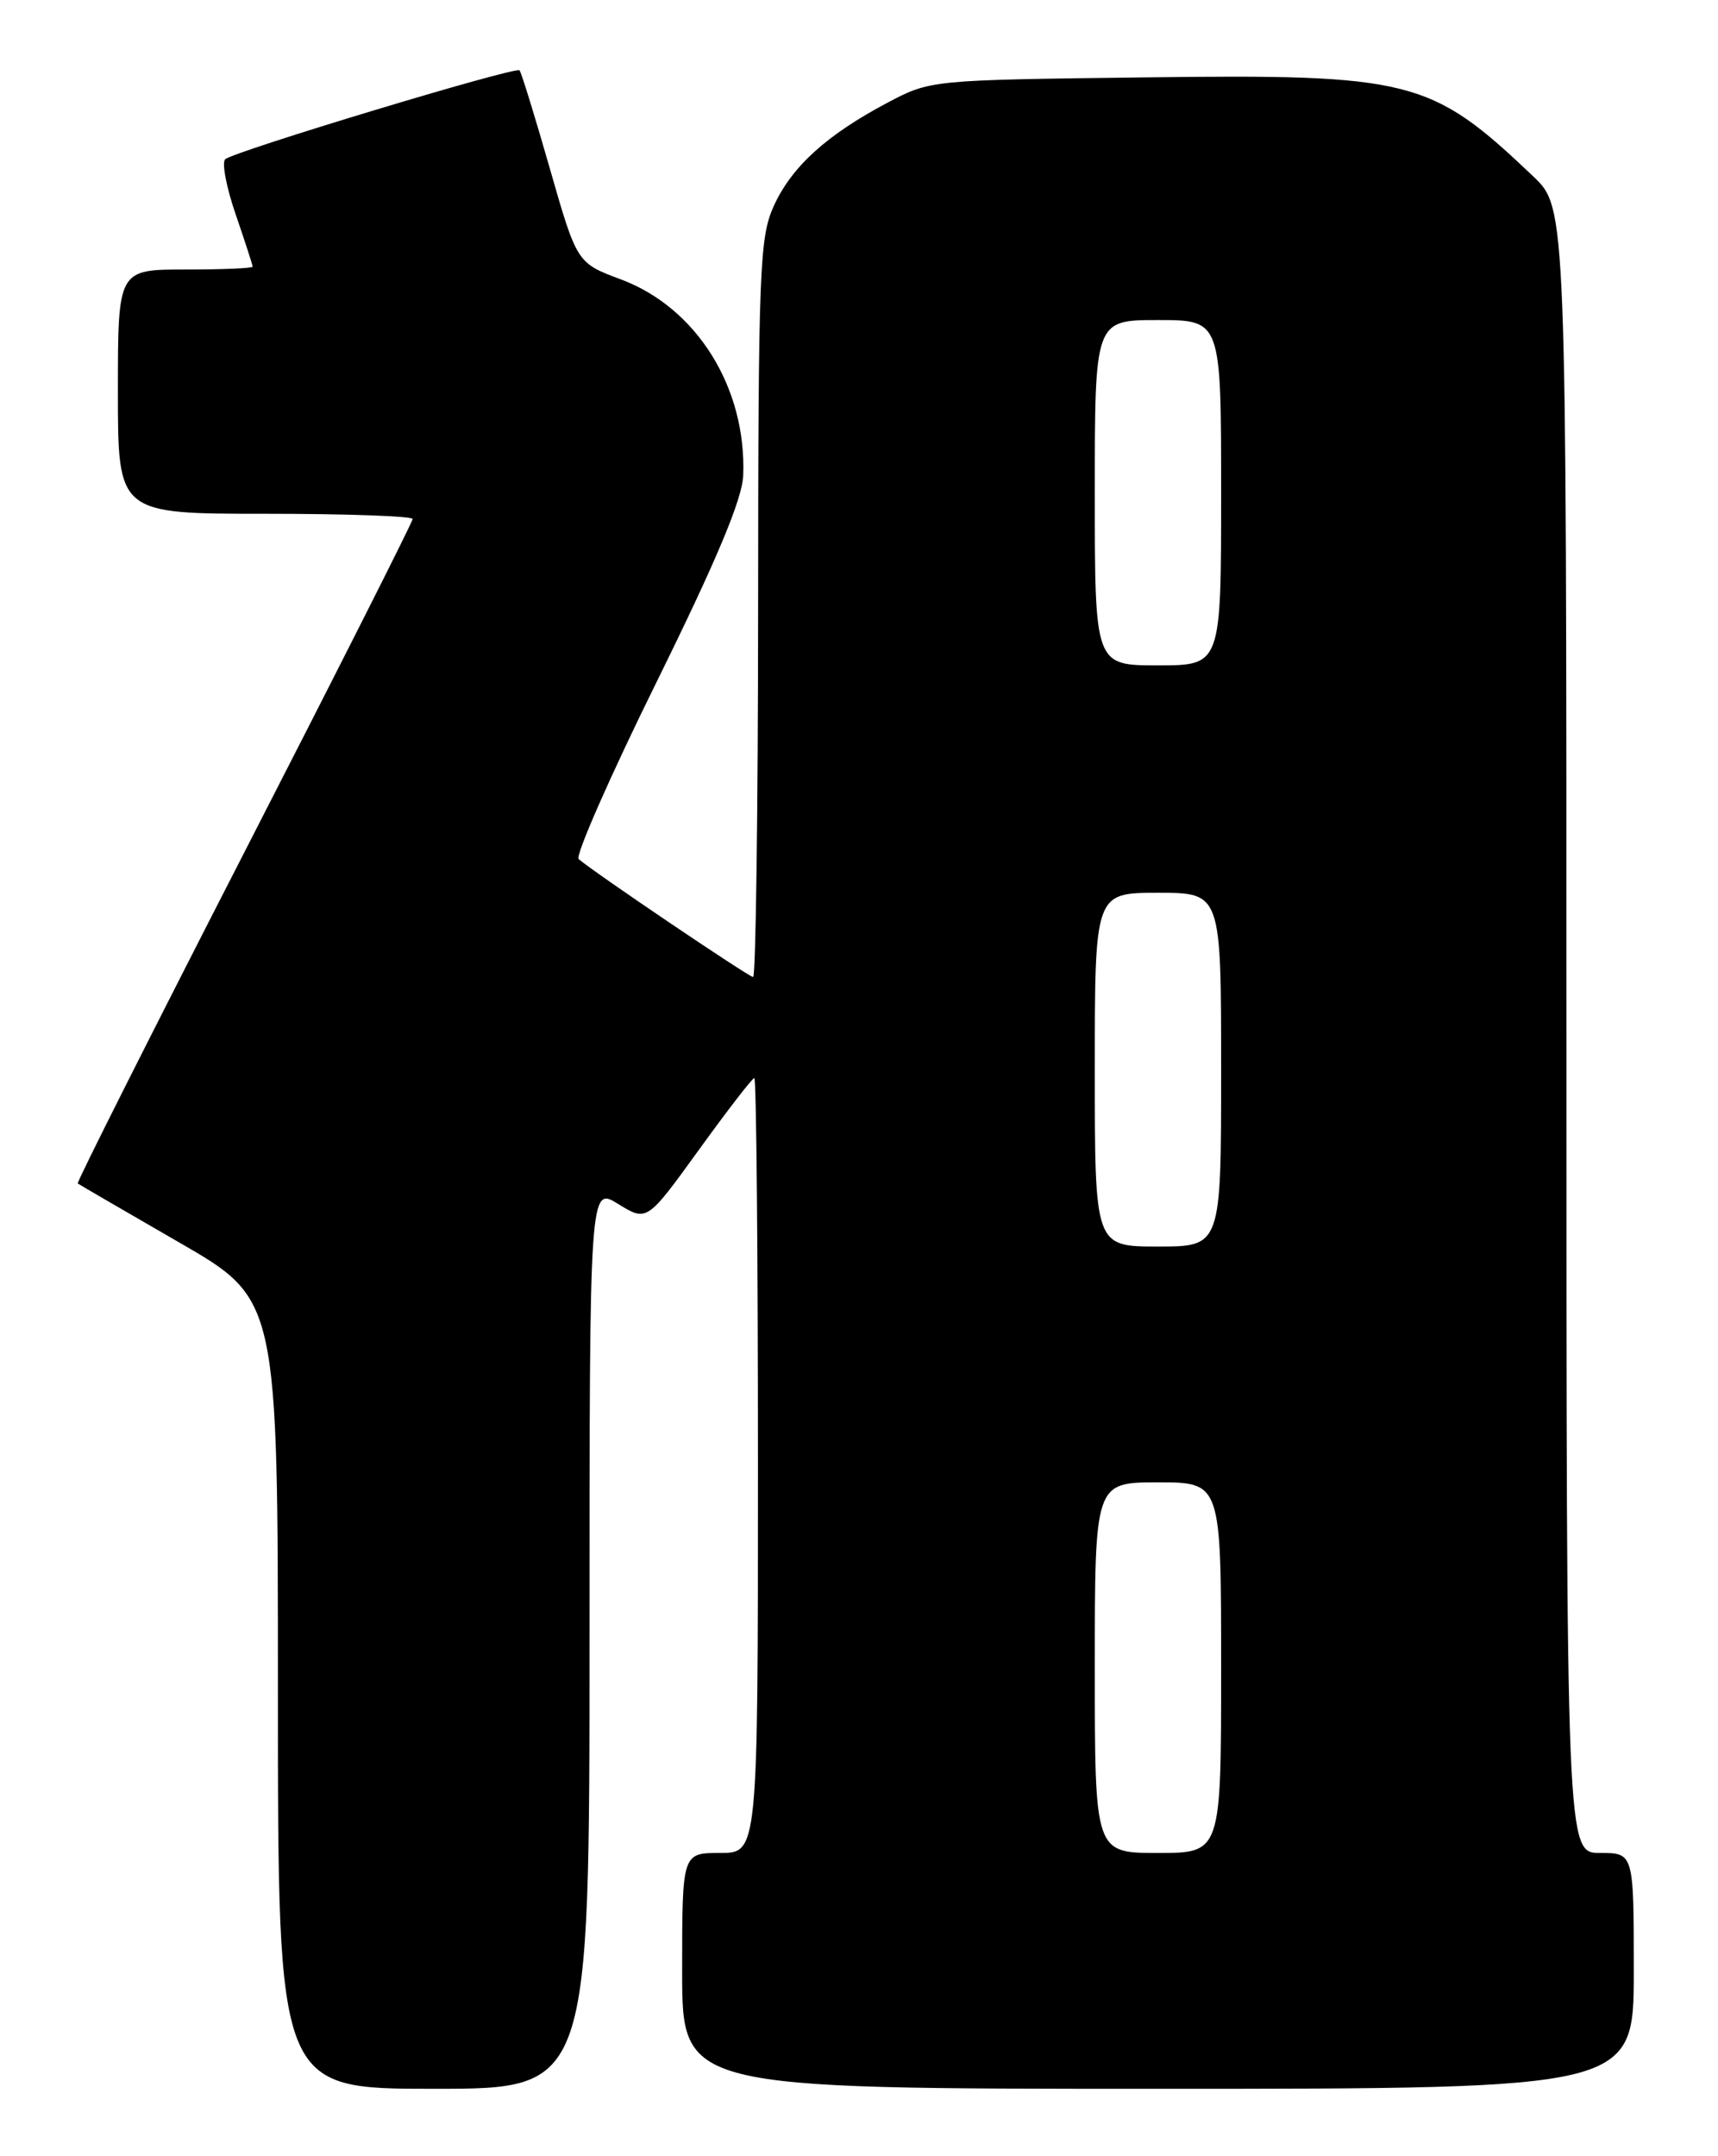 <?xml version="1.0" encoding="UTF-8" standalone="no"?>
<!DOCTYPE svg PUBLIC "-//W3C//DTD SVG 1.1//EN" "http://www.w3.org/Graphics/SVG/1.1/DTD/svg11.dtd" >
<svg xmlns="http://www.w3.org/2000/svg" xmlns:xlink="http://www.w3.org/1999/xlink" version="1.1" viewBox="0 0 204 256">
 <g >
 <path fill="currentColor"
d=" M 70.00 194.42 C 70.00 140.84 70.00 140.84 73.41 142.95 C 76.82 145.05 76.82 145.05 82.98 136.53 C 86.37 131.84 89.33 128.00 89.57 128.00 C 89.81 128.00 90.00 148.70 90.00 174.00 C 90.00 220.00 90.00 220.00 85.50 220.00 C 81.00 220.00 81.00 220.00 81.00 234.00 C 81.00 248.00 81.00 248.00 137.50 248.00 C 194.00 248.00 194.00 248.00 194.00 234.00 C 194.00 220.00 194.00 220.00 190.00 220.00 C 186.00 220.00 186.00 220.00 186.00 122.35 C 186.00 24.69 186.00 24.69 182.06 20.94 C 169.88 9.36 167.65 8.79 135.80 9.19 C 110.53 9.50 110.49 9.50 105.39 12.19 C 98.17 16.01 94.00 19.79 91.88 24.46 C 90.19 28.18 90.04 31.97 90.02 72.25 C 90.01 96.31 89.74 116.00 89.43 116.00 C 88.92 116.00 70.64 103.65 68.71 102.00 C 68.28 101.63 72.46 92.12 78.01 80.88 C 85.12 66.46 88.13 59.27 88.25 56.47 C 88.66 46.04 82.73 36.53 73.72 33.17 C 68.50 31.22 68.50 31.22 65.28 19.98 C 63.51 13.79 61.89 8.56 61.69 8.35 C 61.20 7.87 27.74 17.98 26.74 18.91 C 26.32 19.30 26.88 22.25 27.99 25.47 C 29.09 28.68 30.00 31.47 30.00 31.66 C 30.00 31.85 26.40 32.00 22.00 32.00 C 14.00 32.00 14.00 32.00 14.00 46.50 C 14.00 61.00 14.00 61.00 31.50 61.00 C 41.12 61.00 49.00 61.28 49.00 61.62 C 49.00 61.96 39.99 79.80 28.98 101.26 C 17.97 122.73 9.08 140.39 9.23 140.51 C 9.38 140.63 14.79 143.77 21.25 147.50 C 33.00 154.26 33.00 154.26 33.00 201.13 C 33.00 248.00 33.00 248.00 51.50 248.00 C 70.00 248.00 70.00 248.00 70.00 194.42 Z  M 130.00 198.00 C 130.00 176.00 130.00 176.00 137.50 176.00 C 145.00 176.00 145.00 176.00 145.00 198.00 C 145.00 220.00 145.00 220.00 137.50 220.00 C 130.00 220.00 130.00 220.00 130.00 198.00 Z  M 130.00 127.00 C 130.00 106.00 130.00 106.00 137.50 106.00 C 145.00 106.00 145.00 106.00 145.00 127.00 C 145.00 148.00 145.00 148.00 137.50 148.00 C 130.00 148.00 130.00 148.00 130.00 127.00 Z  M 130.00 58.50 C 130.00 38.00 130.00 38.00 137.50 38.00 C 145.00 38.00 145.00 38.00 145.00 58.50 C 145.00 79.00 145.00 79.00 137.50 79.00 C 130.00 79.00 130.00 79.00 130.00 58.50 Z "/>
</g>
</svg>